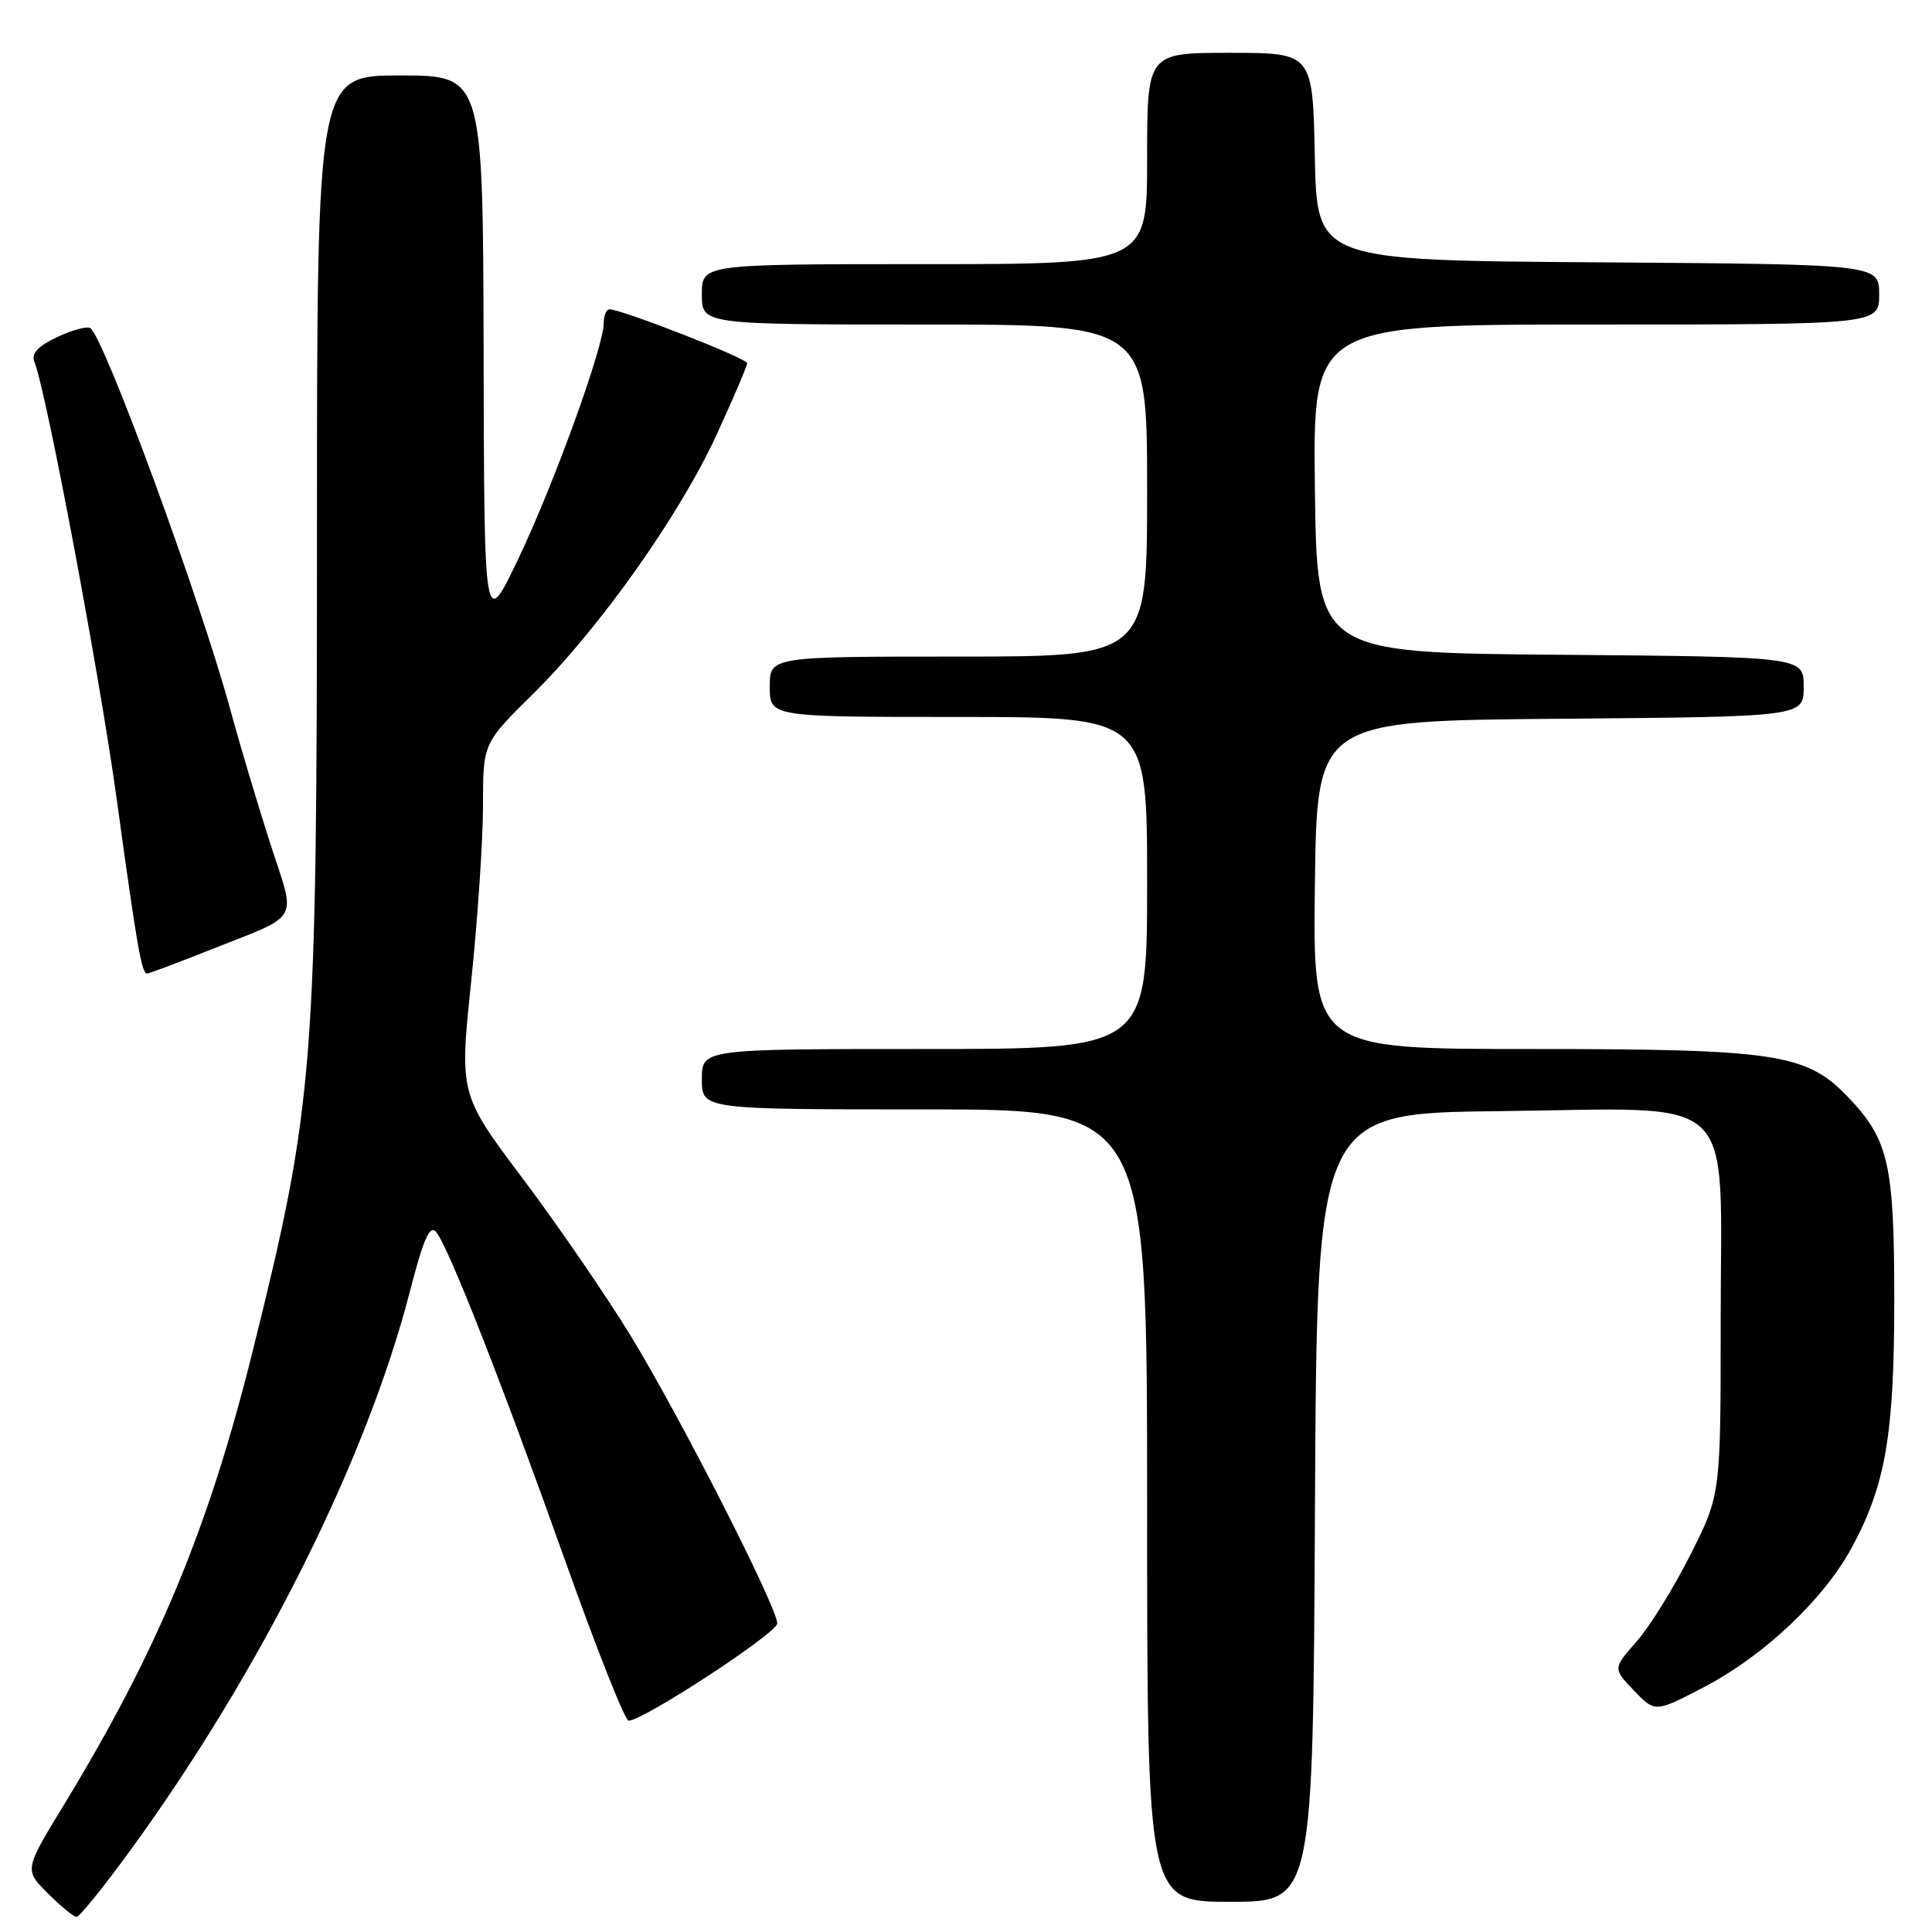 <?xml version="1.0" encoding="UTF-8" standalone="no"?>
<!DOCTYPE svg PUBLIC "-//W3C//DTD SVG 1.1//EN" "http://www.w3.org/Graphics/SVG/1.1/DTD/svg11.dtd" >
<svg xmlns="http://www.w3.org/2000/svg" xmlns:xlink="http://www.w3.org/1999/xlink" version="1.1" viewBox="0 0 256 256">
 <g >
 <path fill="currentColor"
d=" M 17.22 245.25 C 34.48 221.55 48.53 193.50 54.29 171.21 C 56.14 164.05 56.95 162.23 57.81 163.27 C 59.44 165.24 66.63 183.58 75.05 207.25 C 79.12 218.66 82.82 228.00 83.29 228.00 C 85.23 228.00 102.98 216.39 102.99 215.11 C 103.00 213.01 90.15 187.78 83.57 177.00 C 80.38 171.78 73.97 162.43 69.32 156.24 C 60.87 144.99 60.87 144.99 62.44 129.98 C 63.30 121.73 64.00 111.27 64.00 106.74 C 64.00 98.49 64.00 98.49 70.58 92.00 C 79.44 83.26 90.03 68.31 94.96 57.59 C 97.18 52.76 99.00 48.50 99.00 48.12 C 99.00 47.48 82.34 40.97 80.75 40.99 C 80.34 41.00 80.00 41.81 80.00 42.80 C 80.00 45.94 73.41 64.12 68.70 74.00 C 64.16 83.50 64.16 83.50 64.08 46.75 C 64.00 10.00 64.00 10.00 53.00 10.00 C 42.00 10.00 42.00 10.00 42.00 70.45 C 42.00 141.62 41.64 146.19 33.49 179.00 C 27.64 202.53 20.89 218.75 8.48 239.13 C 3.22 247.76 3.22 247.76 6.34 250.88 C 8.06 252.60 9.77 254.00 10.15 254.00 C 10.53 254.00 13.71 250.06 17.22 245.25 Z  M 174.24 199.75 C 174.50 147.50 174.50 147.50 198.78 147.23 C 230.84 146.88 228.00 144.18 228.00 174.98 C 228.00 198.04 228.00 198.04 224.01 205.97 C 221.82 210.33 218.61 215.52 216.87 217.49 C 213.71 221.09 213.71 221.09 216.52 224.02 C 219.32 226.94 219.32 226.94 225.99 223.44 C 233.79 219.34 241.65 211.90 245.33 205.13 C 249.84 196.84 251.00 190.13 251.00 172.26 C 251.00 154.12 250.26 150.94 244.73 145.22 C 239.28 139.60 235.25 139.00 202.80 139.00 C 173.96 139.00 173.96 139.00 174.23 117.25 C 174.50 95.50 174.50 95.50 206.75 95.24 C 239.00 94.97 239.00 94.97 239.00 91.00 C 239.00 87.03 239.00 87.03 206.75 86.76 C 174.50 86.50 174.50 86.50 174.23 64.75 C 173.96 43.00 173.96 43.00 211.48 43.00 C 249.00 43.00 249.00 43.00 249.00 39.01 C 249.00 35.02 249.00 35.02 211.75 34.76 C 174.50 34.50 174.50 34.50 174.22 20.75 C 173.94 7.00 173.94 7.00 162.97 7.00 C 152.00 7.00 152.00 7.00 152.00 21.00 C 152.00 35.00 152.00 35.00 122.50 35.00 C 93.00 35.00 93.00 35.00 93.00 39.00 C 93.00 43.00 93.00 43.00 122.50 43.00 C 152.00 43.00 152.00 43.00 152.00 65.00 C 152.00 87.00 152.00 87.00 127.00 87.00 C 102.00 87.00 102.00 87.00 102.00 91.00 C 102.00 95.00 102.00 95.00 127.00 95.00 C 152.00 95.00 152.00 95.00 152.00 117.00 C 152.00 139.00 152.00 139.00 122.50 139.00 C 93.00 139.00 93.00 139.00 93.00 143.00 C 93.00 147.00 93.00 147.00 122.50 147.00 C 152.00 147.00 152.00 147.00 152.00 199.50 C 152.00 252.00 152.00 252.00 162.99 252.00 C 173.98 252.00 173.98 252.00 174.24 199.75 Z  M 27.65 125.94 C 40.08 121.00 39.25 122.44 35.81 111.77 C 34.17 106.67 31.78 98.67 30.51 94.00 C 26.52 79.36 13.75 44.58 11.96 43.47 C 11.51 43.20 9.52 43.74 7.54 44.68 C 4.99 45.90 4.12 46.85 4.56 47.95 C 6.14 51.86 13.19 89.35 15.48 106.00 C 18.18 125.65 18.77 129.00 19.49 129.00 C 19.74 129.00 23.42 127.62 27.65 125.94 Z "/>
</g>
</svg>